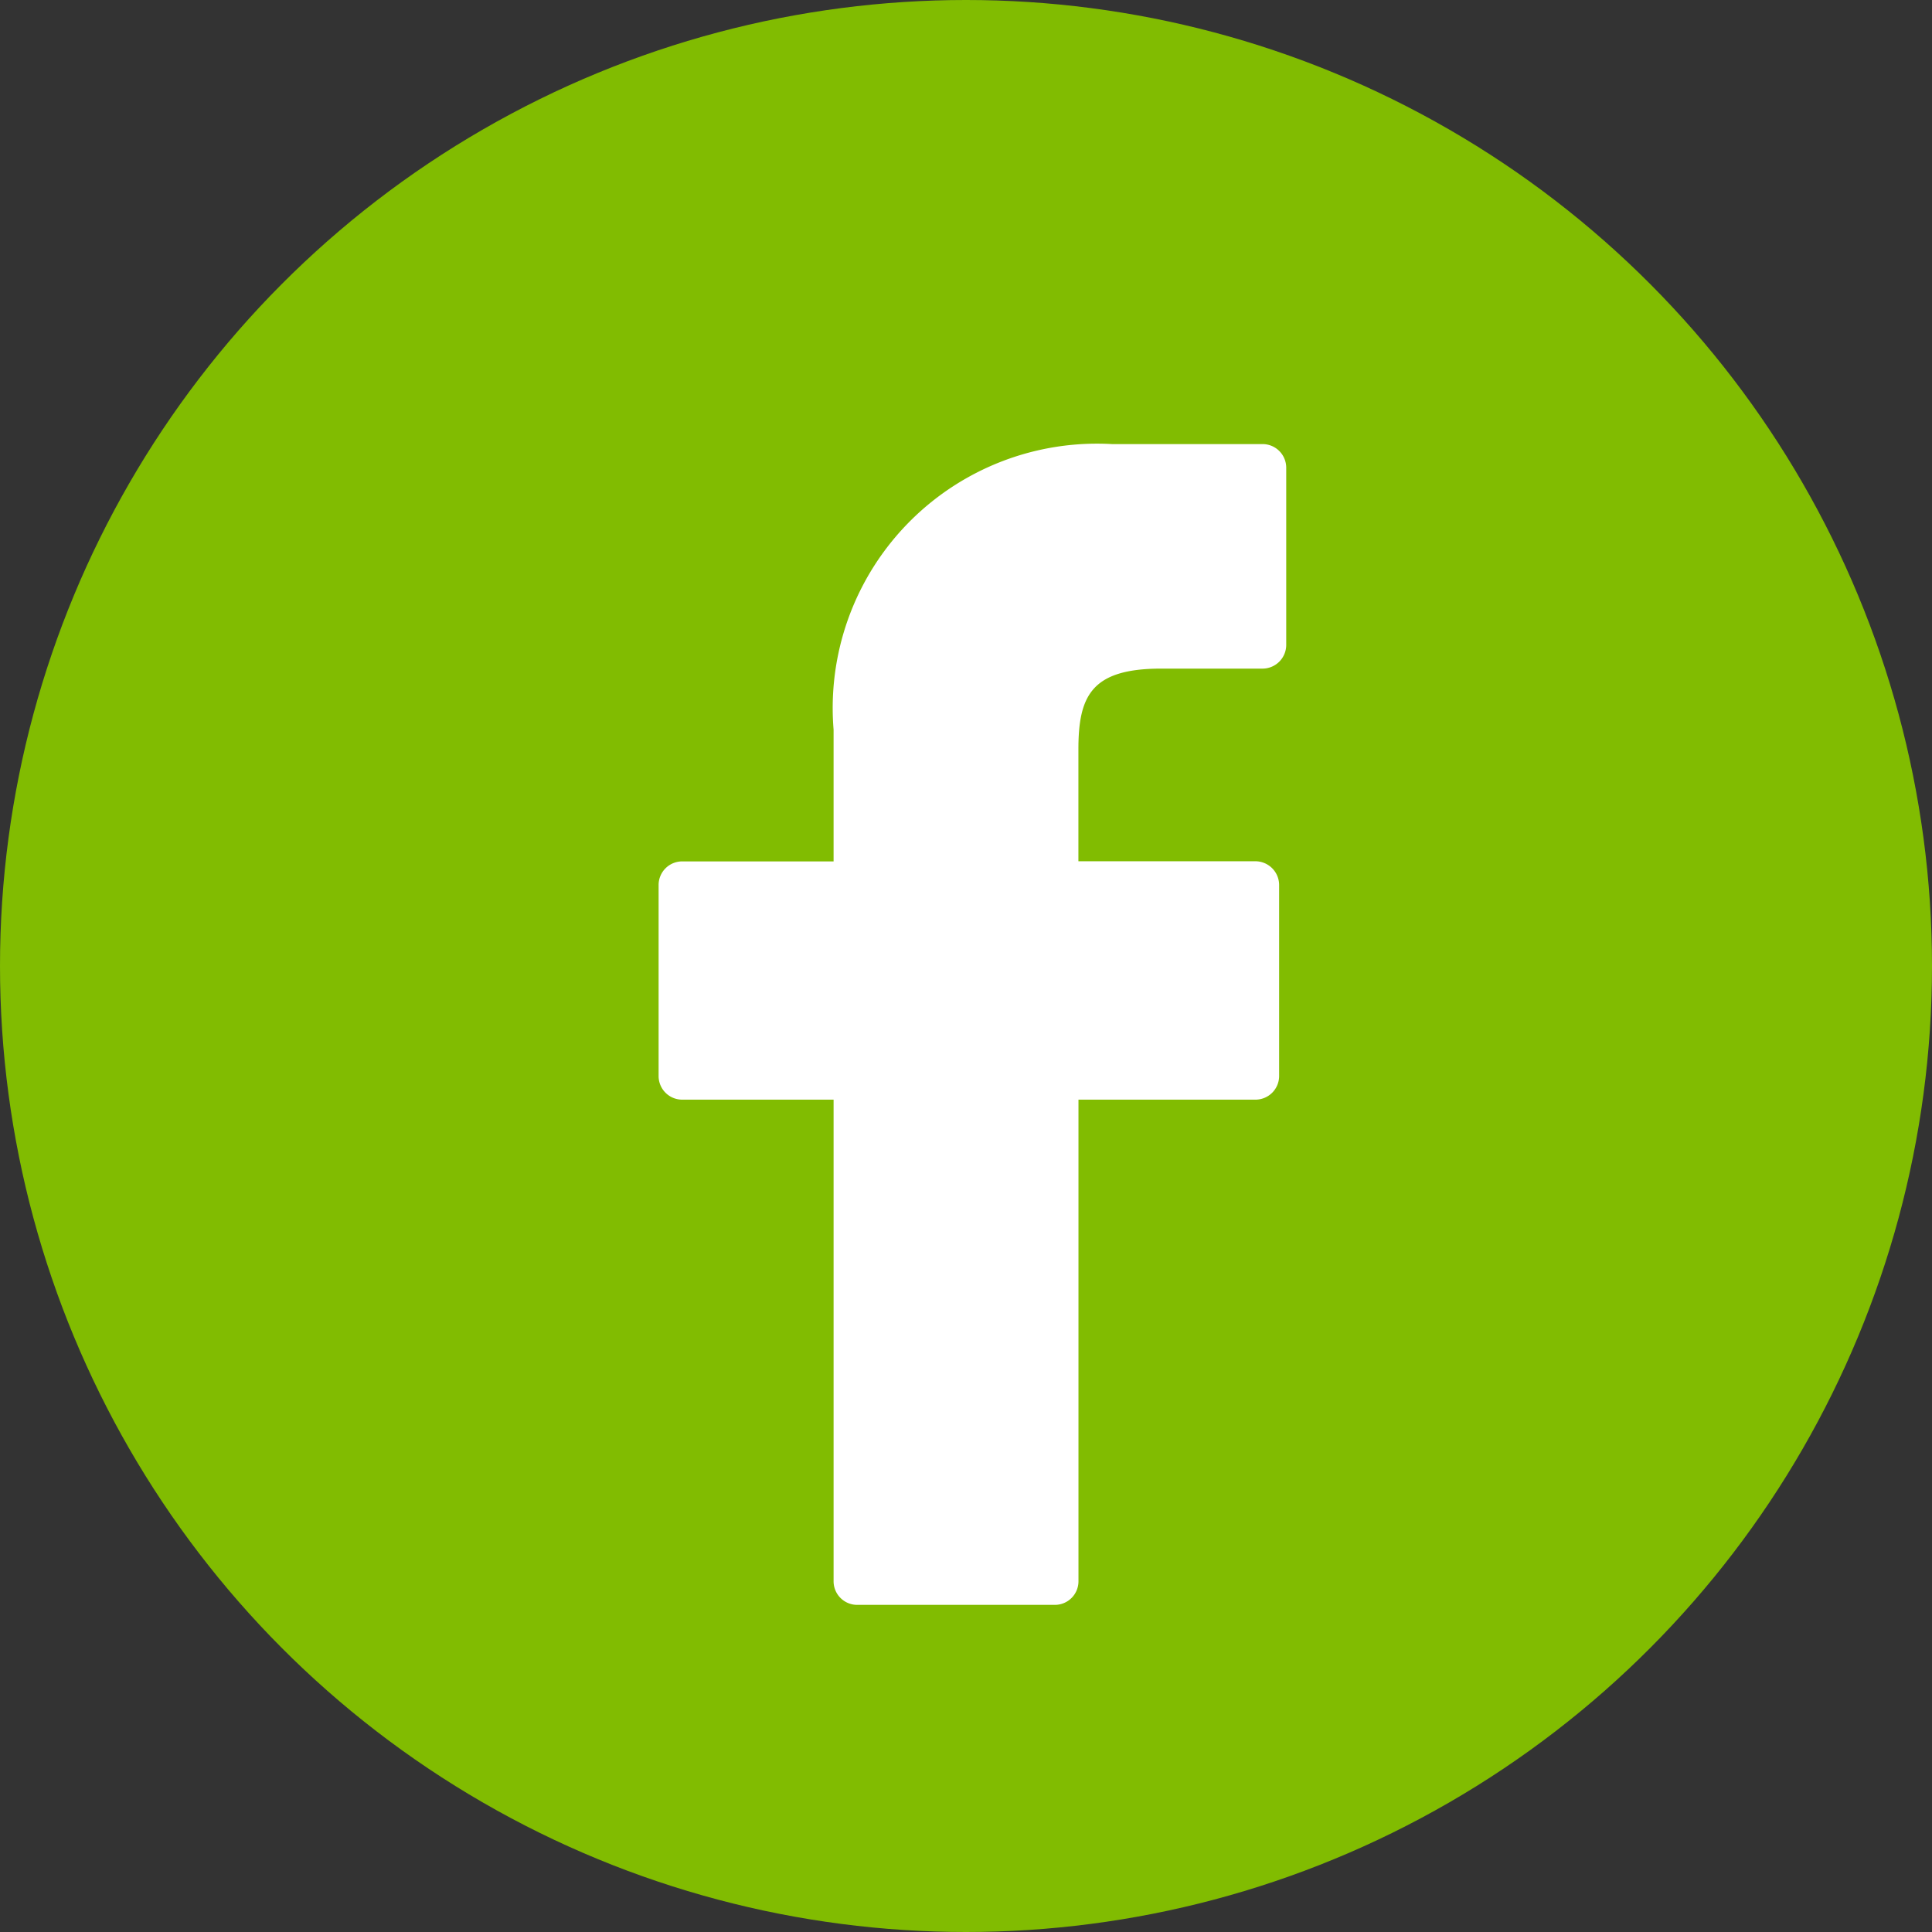 <svg xmlns="http://www.w3.org/2000/svg" width="28" height="28" viewBox="0 0 28 28"><rect x="0" y="0" width="28" height="28" fill="#333333" stroke="none"/><defs><style>.a{fill:#81bc01}.b{fill:#fff}</style></defs><circle class="a" cx="14" cy="14" r="14"/><path class="b" d="M18.297 6.436h-2.181a3.831 3.831 0 0 0-4.035 4.139v1.909H9.887a.342.342 0 0 0-.342.343v2.768a.342.342 0 0 0 .342.342h2.194v6.98a.342.342 0 0 0 .342.342h2.864a.342.342 0 0 0 .343-.342v-6.98h2.564a.343.343 0 0 0 .344-.342v-2.769a.345.345 0 0 0-.344-.344h-2.565v-1.619c0-.778.188-1.173 1.2-1.173h1.47a.344.344 0 0 0 .342-.343V6.778a.343.343 0 0 0-.342-.342z"/></svg>